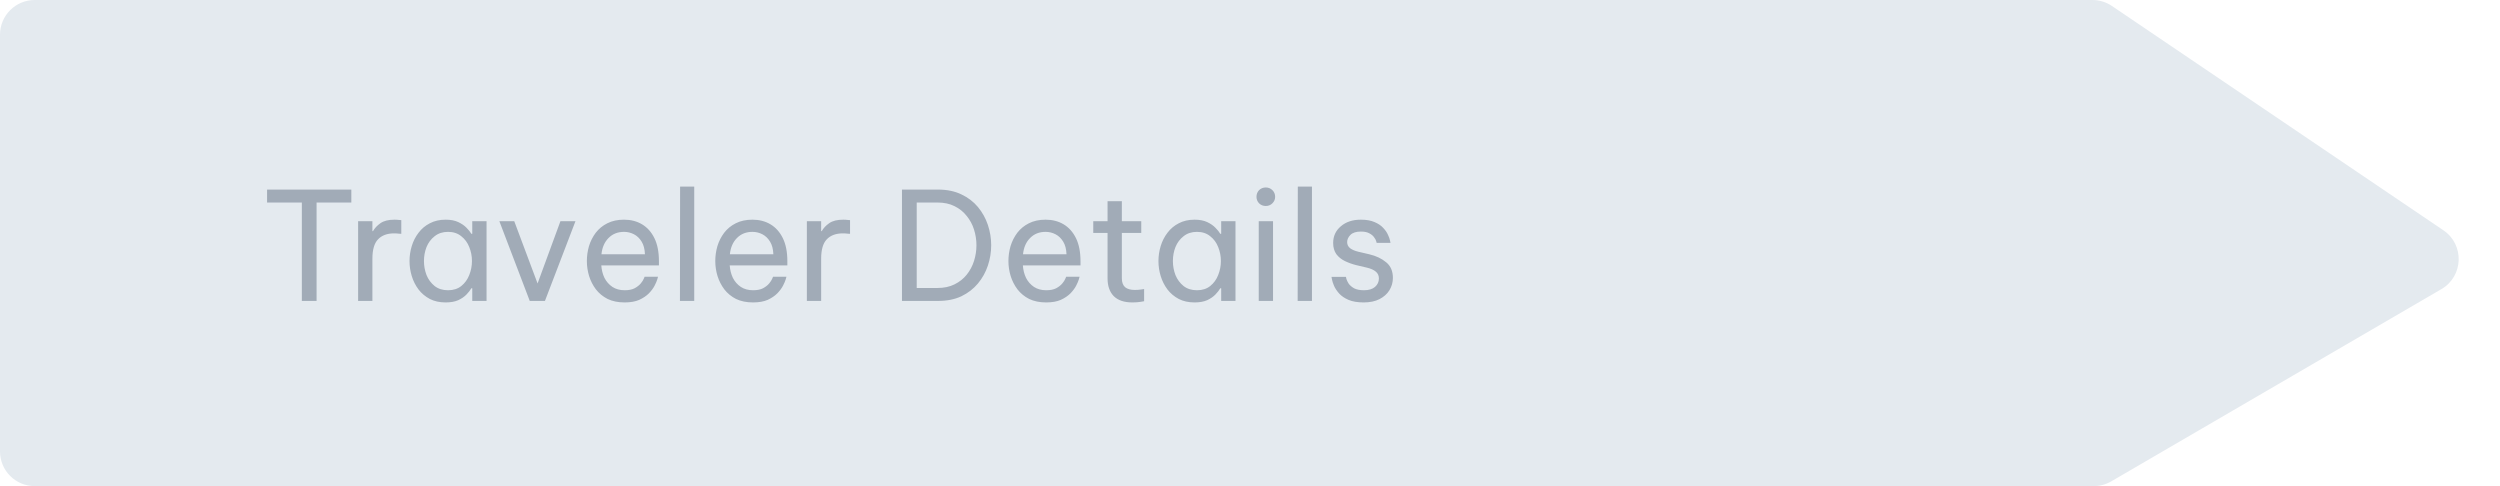 <svg width="216" height="42" viewBox="0 0 216 42" fill="none" xmlns="http://www.w3.org/2000/svg">
<path fill-rule="evenodd" clip-rule="evenodd" d="M182.468 0.515C181.971 0.18 181.386 0 180.786 0H3C1.343 0 0 1.343 0 3V39C0 40.657 1.343 42 3 42H180.896C181.427 42 181.947 41.859 182.406 41.593L210.941 24.977C212.851 23.865 212.943 21.139 211.113 19.9L182.468 0.515Z" fill="#E4EAEF"/>
<path d="M26.078 26V17.498H23.075V16.38H30.355V17.498H27.352V26H26.078ZM30.941 26V19.11H32.176V19.968H32.228C32.376 19.708 32.592 19.478 32.878 19.279C33.164 19.08 33.567 18.98 34.087 18.98C34.235 18.98 34.369 18.989 34.49 19.006C34.612 19.015 34.672 19.019 34.672 19.019V20.202C34.672 20.202 34.603 20.198 34.464 20.189C34.334 20.172 34.196 20.163 34.048 20.163C33.45 20.163 32.987 20.336 32.657 20.683C32.337 21.021 32.176 21.576 32.176 22.347V26H30.941ZM38.502 18.98C38.935 18.98 39.299 19.049 39.594 19.188C39.888 19.327 40.127 19.491 40.309 19.682C40.491 19.864 40.629 20.037 40.725 20.202H40.803V19.11H42.038V26H40.803V24.908H40.725C40.629 25.073 40.491 25.25 40.309 25.441C40.127 25.632 39.888 25.796 39.594 25.935C39.299 26.065 38.935 26.13 38.502 26.13C37.982 26.13 37.527 26.03 37.137 25.831C36.747 25.623 36.422 25.35 36.162 25.012C35.902 24.665 35.707 24.28 35.577 23.855C35.447 23.43 35.382 22.997 35.382 22.555C35.382 22.113 35.447 21.68 35.577 21.255C35.707 20.83 35.902 20.449 36.162 20.111C36.422 19.764 36.747 19.491 37.137 19.292C37.527 19.084 37.982 18.98 38.502 18.98ZM38.71 20.033C38.25 20.033 37.865 20.159 37.553 20.41C37.241 20.653 37.007 20.965 36.851 21.346C36.703 21.727 36.63 22.13 36.63 22.555C36.63 22.971 36.703 23.374 36.851 23.764C37.007 24.145 37.241 24.462 37.553 24.713C37.865 24.956 38.25 25.077 38.71 25.077C39.169 25.077 39.55 24.956 39.854 24.713C40.166 24.462 40.395 24.145 40.543 23.764C40.699 23.374 40.777 22.971 40.777 22.555C40.777 22.13 40.699 21.727 40.543 21.346C40.395 20.965 40.166 20.653 39.854 20.41C39.55 20.159 39.169 20.033 38.71 20.033ZM45.77 26L43.144 19.11H44.431L46.446 24.492L48.422 19.11H49.721L47.083 26H45.77ZM53.968 26.13C53.404 26.13 52.915 26.03 52.499 25.831C52.092 25.623 51.754 25.346 51.485 24.999C51.225 24.652 51.03 24.271 50.9 23.855C50.77 23.43 50.705 22.997 50.705 22.555C50.705 22.122 50.766 21.693 50.887 21.268C51.017 20.843 51.212 20.458 51.472 20.111C51.74 19.764 52.074 19.491 52.473 19.292C52.88 19.084 53.361 18.98 53.916 18.98C54.505 18.98 55.025 19.114 55.476 19.383C55.926 19.652 56.282 20.05 56.542 20.579C56.802 21.108 56.932 21.771 56.932 22.568V22.932H51.953C51.979 23.322 52.07 23.682 52.226 24.011C52.391 24.332 52.62 24.592 52.915 24.791C53.209 24.982 53.56 25.077 53.968 25.077C54.323 25.077 54.609 25.021 54.826 24.908C55.051 24.787 55.229 24.648 55.359 24.492C55.489 24.336 55.575 24.202 55.619 24.089C55.671 23.968 55.697 23.907 55.697 23.907H56.854C56.854 23.907 56.832 23.985 56.789 24.141C56.745 24.288 56.667 24.47 56.555 24.687C56.442 24.904 56.278 25.125 56.061 25.35C55.844 25.567 55.567 25.753 55.229 25.909C54.891 26.056 54.471 26.13 53.968 26.13ZM51.966 21.97H55.723C55.706 21.519 55.61 21.155 55.437 20.878C55.264 20.592 55.042 20.38 54.774 20.241C54.505 20.102 54.219 20.033 53.916 20.033C53.37 20.033 52.923 20.211 52.577 20.566C52.23 20.913 52.026 21.381 51.966 21.97ZM58.747 26L58.76 16.12H59.982V26H58.747ZM65.064 26.13C64.5 26.13 64.01 26.03 63.594 25.831C63.187 25.623 62.849 25.346 62.581 24.999C62.321 24.652 62.126 24.271 61.995 23.855C61.865 23.43 61.8 22.997 61.8 22.555C61.8 22.122 61.861 21.693 61.983 21.268C62.112 20.843 62.307 20.458 62.568 20.111C62.836 19.764 63.17 19.491 63.569 19.292C63.976 19.084 64.457 18.98 65.011 18.98C65.601 18.98 66.121 19.114 66.572 19.383C67.022 19.652 67.377 20.05 67.638 20.579C67.897 21.108 68.028 21.771 68.028 22.568V22.932H63.048C63.075 23.322 63.166 23.682 63.322 24.011C63.486 24.332 63.716 24.592 64.01 24.791C64.305 24.982 64.656 25.077 65.064 25.077C65.419 25.077 65.705 25.021 65.921 24.908C66.147 24.787 66.325 24.648 66.454 24.492C66.585 24.336 66.671 24.202 66.715 24.089C66.766 23.968 66.793 23.907 66.793 23.907H67.95C67.95 23.907 67.928 23.985 67.885 24.141C67.841 24.288 67.763 24.47 67.65 24.687C67.538 24.904 67.373 25.125 67.156 25.35C66.94 25.567 66.662 25.753 66.325 25.909C65.987 26.056 65.566 26.13 65.064 26.13ZM63.062 21.97H66.819C66.801 21.519 66.706 21.155 66.532 20.878C66.359 20.592 66.138 20.38 65.87 20.241C65.601 20.102 65.315 20.033 65.011 20.033C64.466 20.033 64.019 20.211 63.672 20.566C63.326 20.913 63.122 21.381 63.062 21.97ZM69.713 26V19.11H70.948V19.968H71C71.147 19.708 71.364 19.478 71.65 19.279C71.936 19.08 72.339 18.98 72.859 18.98C73.006 18.98 73.14 18.989 73.262 19.006C73.383 19.015 73.444 19.019 73.444 19.019V20.202C73.444 20.202 73.374 20.198 73.236 20.189C73.106 20.172 72.967 20.163 72.82 20.163C72.222 20.163 71.758 20.336 71.429 20.683C71.108 21.021 70.948 21.576 70.948 22.347V26H69.713ZM77.93 26V16.38H81.05C81.821 16.38 82.493 16.519 83.065 16.796C83.637 17.065 84.113 17.429 84.495 17.888C84.876 18.347 85.162 18.863 85.353 19.435C85.543 20.007 85.639 20.592 85.639 21.19C85.639 21.788 85.543 22.373 85.353 22.945C85.162 23.517 84.876 24.033 84.495 24.492C84.113 24.951 83.637 25.32 83.065 25.597C82.493 25.866 81.821 26 81.05 26H77.93ZM80.998 17.498H79.204V24.882H80.998C81.561 24.882 82.051 24.778 82.467 24.57C82.891 24.362 83.242 24.085 83.52 23.738C83.806 23.383 84.018 22.984 84.157 22.542C84.295 22.1 84.365 21.649 84.365 21.19C84.365 20.731 84.295 20.28 84.157 19.838C84.018 19.396 83.806 19.002 83.52 18.655C83.242 18.3 82.891 18.018 82.467 17.81C82.051 17.602 81.561 17.498 80.998 17.498ZM90.391 26.13C89.827 26.13 89.338 26.03 88.922 25.831C88.514 25.623 88.176 25.346 87.908 24.999C87.648 24.652 87.453 24.271 87.323 23.855C87.193 23.43 87.128 22.997 87.128 22.555C87.128 22.122 87.188 21.693 87.31 21.268C87.44 20.843 87.635 20.458 87.895 20.111C88.163 19.764 88.497 19.491 88.896 19.292C89.303 19.084 89.784 18.98 90.339 18.98C90.928 18.98 91.448 19.114 91.899 19.383C92.349 19.652 92.705 20.05 92.965 20.579C93.225 21.108 93.355 21.771 93.355 22.568V22.932H88.376C88.402 23.322 88.493 23.682 88.649 24.011C88.813 24.332 89.043 24.592 89.338 24.791C89.632 24.982 89.983 25.077 90.391 25.077C90.746 25.077 91.032 25.021 91.249 24.908C91.474 24.787 91.652 24.648 91.782 24.492C91.912 24.336 91.998 24.202 92.042 24.089C92.094 23.968 92.12 23.907 92.12 23.907H93.277C93.277 23.907 93.255 23.985 93.212 24.141C93.168 24.288 93.09 24.47 92.978 24.687C92.865 24.904 92.7 25.125 92.484 25.35C92.267 25.567 91.99 25.753 91.652 25.909C91.314 26.056 90.893 26.13 90.391 26.13ZM88.389 21.97H92.146C92.128 21.519 92.033 21.155 91.86 20.878C91.686 20.592 91.465 20.38 91.197 20.241C90.928 20.102 90.642 20.033 90.339 20.033C89.793 20.033 89.346 20.211 89 20.566C88.653 20.913 88.449 21.381 88.389 21.97ZM97.838 26.13C97.127 26.13 96.59 25.948 96.226 25.584C95.871 25.22 95.693 24.709 95.693 24.05V20.124H94.458V19.11H95.693V17.381H96.928V19.11H98.605V20.124H96.928V24.05C96.928 24.397 97.023 24.652 97.214 24.817C97.405 24.973 97.682 25.051 98.046 25.051C98.237 25.051 98.419 25.038 98.592 25.012C98.765 24.986 98.852 24.973 98.852 24.973V26.026C98.852 26.026 98.752 26.043 98.553 26.078C98.354 26.113 98.115 26.13 97.838 26.13ZM103.21 18.98C103.643 18.98 104.007 19.049 104.302 19.188C104.596 19.327 104.835 19.491 105.017 19.682C105.199 19.864 105.337 20.037 105.433 20.202H105.511V19.11H106.746V26H105.511V24.908H105.433C105.337 25.073 105.199 25.25 105.017 25.441C104.835 25.632 104.596 25.796 104.302 25.935C104.007 26.065 103.643 26.13 103.21 26.13C102.69 26.13 102.235 26.03 101.845 25.831C101.455 25.623 101.13 25.35 100.87 25.012C100.61 24.665 100.415 24.28 100.285 23.855C100.155 23.43 100.09 22.997 100.09 22.555C100.09 22.113 100.155 21.68 100.285 21.255C100.415 20.83 100.61 20.449 100.87 20.111C101.13 19.764 101.455 19.491 101.845 19.292C102.235 19.084 102.69 18.98 103.21 18.98ZM103.418 20.033C102.958 20.033 102.573 20.159 102.261 20.41C101.949 20.653 101.715 20.965 101.559 21.346C101.411 21.727 101.338 22.13 101.338 22.555C101.338 22.971 101.411 23.374 101.559 23.764C101.715 24.145 101.949 24.462 102.261 24.713C102.573 24.956 102.958 25.077 103.418 25.077C103.877 25.077 104.258 24.956 104.562 24.713C104.874 24.462 105.103 24.145 105.251 23.764C105.407 23.374 105.485 22.971 105.485 22.555C105.485 22.13 105.407 21.727 105.251 21.346C105.103 20.965 104.874 20.653 104.562 20.41C104.258 20.159 103.877 20.033 103.418 20.033ZM109.366 17.797C109.132 17.797 108.937 17.719 108.781 17.563C108.634 17.407 108.56 17.221 108.56 17.004C108.56 16.779 108.634 16.588 108.781 16.432C108.937 16.276 109.132 16.198 109.366 16.198C109.592 16.198 109.782 16.276 109.938 16.432C110.094 16.588 110.172 16.779 110.172 17.004C110.172 17.221 110.094 17.407 109.938 17.563C109.782 17.719 109.592 17.797 109.366 17.797ZM108.755 26V19.11H109.99V26H108.755ZM112.118 26L112.131 16.12H113.353V26H112.118ZM117.824 26.13C117.295 26.13 116.857 26.056 116.511 25.909C116.173 25.762 115.904 25.58 115.705 25.363C115.505 25.138 115.358 24.917 115.263 24.7C115.167 24.475 115.107 24.288 115.081 24.141C115.055 23.994 115.042 23.92 115.042 23.92H116.29C116.29 23.92 116.303 23.981 116.329 24.102C116.363 24.215 116.428 24.349 116.524 24.505C116.628 24.652 116.784 24.787 116.992 24.908C117.208 25.021 117.494 25.077 117.85 25.077C118.257 25.077 118.573 24.982 118.799 24.791C119.024 24.592 119.137 24.349 119.137 24.063C119.137 23.812 119.046 23.612 118.864 23.465C118.69 23.318 118.439 23.205 118.11 23.127L117.174 22.906C116.827 22.819 116.502 22.702 116.199 22.555C115.895 22.408 115.648 22.208 115.458 21.957C115.276 21.697 115.185 21.376 115.185 20.995C115.185 20.406 115.406 19.925 115.848 19.552C116.29 19.171 116.866 18.98 117.577 18.98C118.053 18.98 118.448 19.049 118.76 19.188C119.072 19.318 119.319 19.483 119.501 19.682C119.691 19.881 119.83 20.081 119.917 20.28C120.012 20.479 120.073 20.648 120.099 20.787C120.125 20.917 120.138 20.982 120.138 20.982H118.942C118.942 20.982 118.929 20.934 118.903 20.839C118.877 20.735 118.816 20.622 118.721 20.501C118.634 20.371 118.5 20.258 118.318 20.163C118.136 20.059 117.893 20.007 117.59 20.007C117.174 20.007 116.87 20.102 116.68 20.293C116.489 20.484 116.394 20.692 116.394 20.917C116.394 21.134 116.48 21.311 116.654 21.45C116.836 21.58 117.07 21.68 117.356 21.749L118.305 21.97C118.894 22.109 119.379 22.338 119.761 22.659C120.151 22.971 120.346 23.422 120.346 24.011C120.346 24.392 120.246 24.748 120.047 25.077C119.847 25.398 119.561 25.653 119.189 25.844C118.816 26.035 118.361 26.13 117.824 26.13Z" fill="#A1ABB7"/>
</svg>
